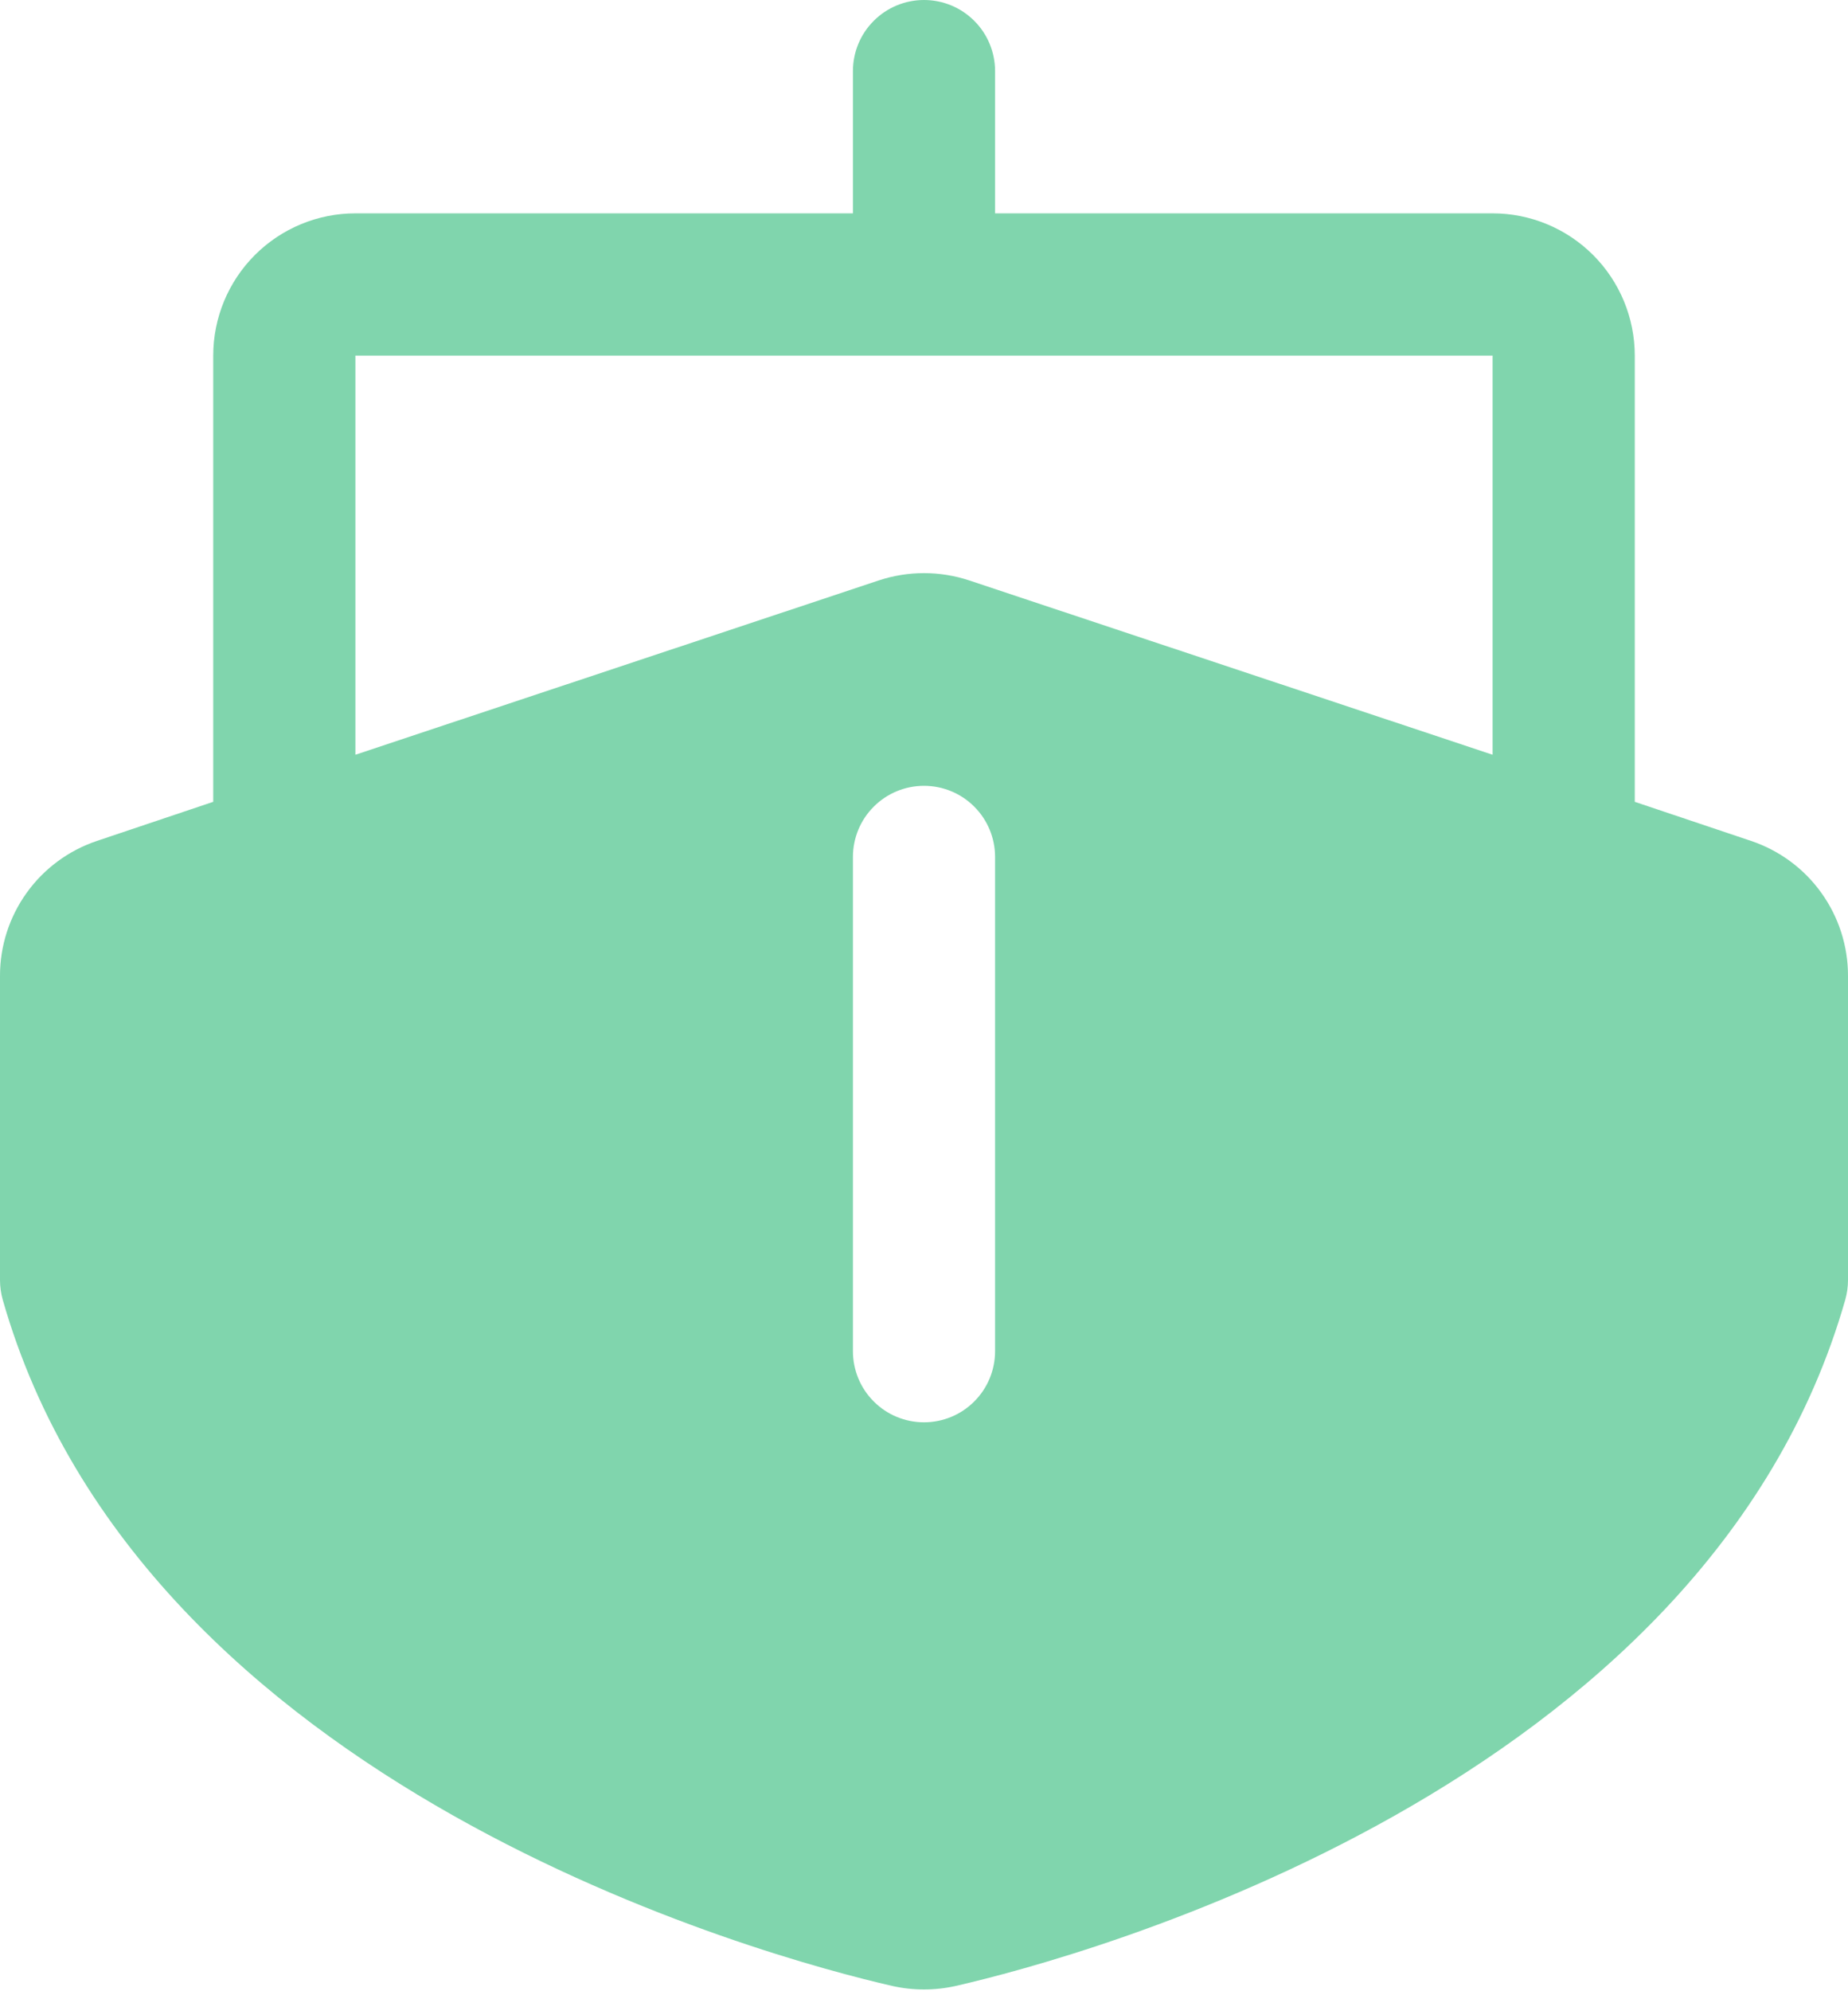 <svg width="26" height="28" viewBox="0 0 26 28" fill="none" xmlns="http://www.w3.org/2000/svg">
<path d="M24.637 11.825L23 11.275V5C23 4.47 22.789 3.961 22.414 3.586C22.039 3.211 21.53 3 21 3H14V1C14 0.735 13.895 0.48 13.707 0.293C13.52 0.105 13.265 0 13 0C12.735 0 12.48 0.105 12.293 0.293C12.105 0.48 12 0.735 12 1V3H5C4.47 3 3.961 3.211 3.586 3.586C3.211 3.961 3 4.47 3 5V11.275L1.363 11.825C0.965 11.959 0.619 12.214 0.375 12.555C0.13 12.896 -0.001 13.305 4.66996e-06 13.725V18C0 18.093 0.013 18.185 0.038 18.275C2 25.15 10.8 27.525 12.55 27.925C12.846 27.992 13.154 27.992 13.45 27.925C15.2 27.525 24 25.15 25.962 18.275C25.987 18.185 26 18.093 26 18V13.725C26.001 13.305 25.87 12.896 25.625 12.555C25.381 12.214 25.035 11.959 24.637 11.825ZM14 19C14 19.265 13.895 19.52 13.707 19.707C13.52 19.895 13.265 20 13 20C12.735 20 12.48 19.895 12.293 19.707C12.105 19.52 12 19.265 12 19V12.05C12 11.785 12.105 11.53 12.293 11.343C12.48 11.155 12.735 11.05 13 11.05C13.265 11.05 13.52 11.155 13.707 11.343C13.895 11.53 14 11.785 14 12.05V19ZM21 10.613L13.637 8.162C13.224 8.025 12.776 8.025 12.363 8.162L5 10.613V5H21V10.613Z" fill="#80d5ad"/>
</svg>
